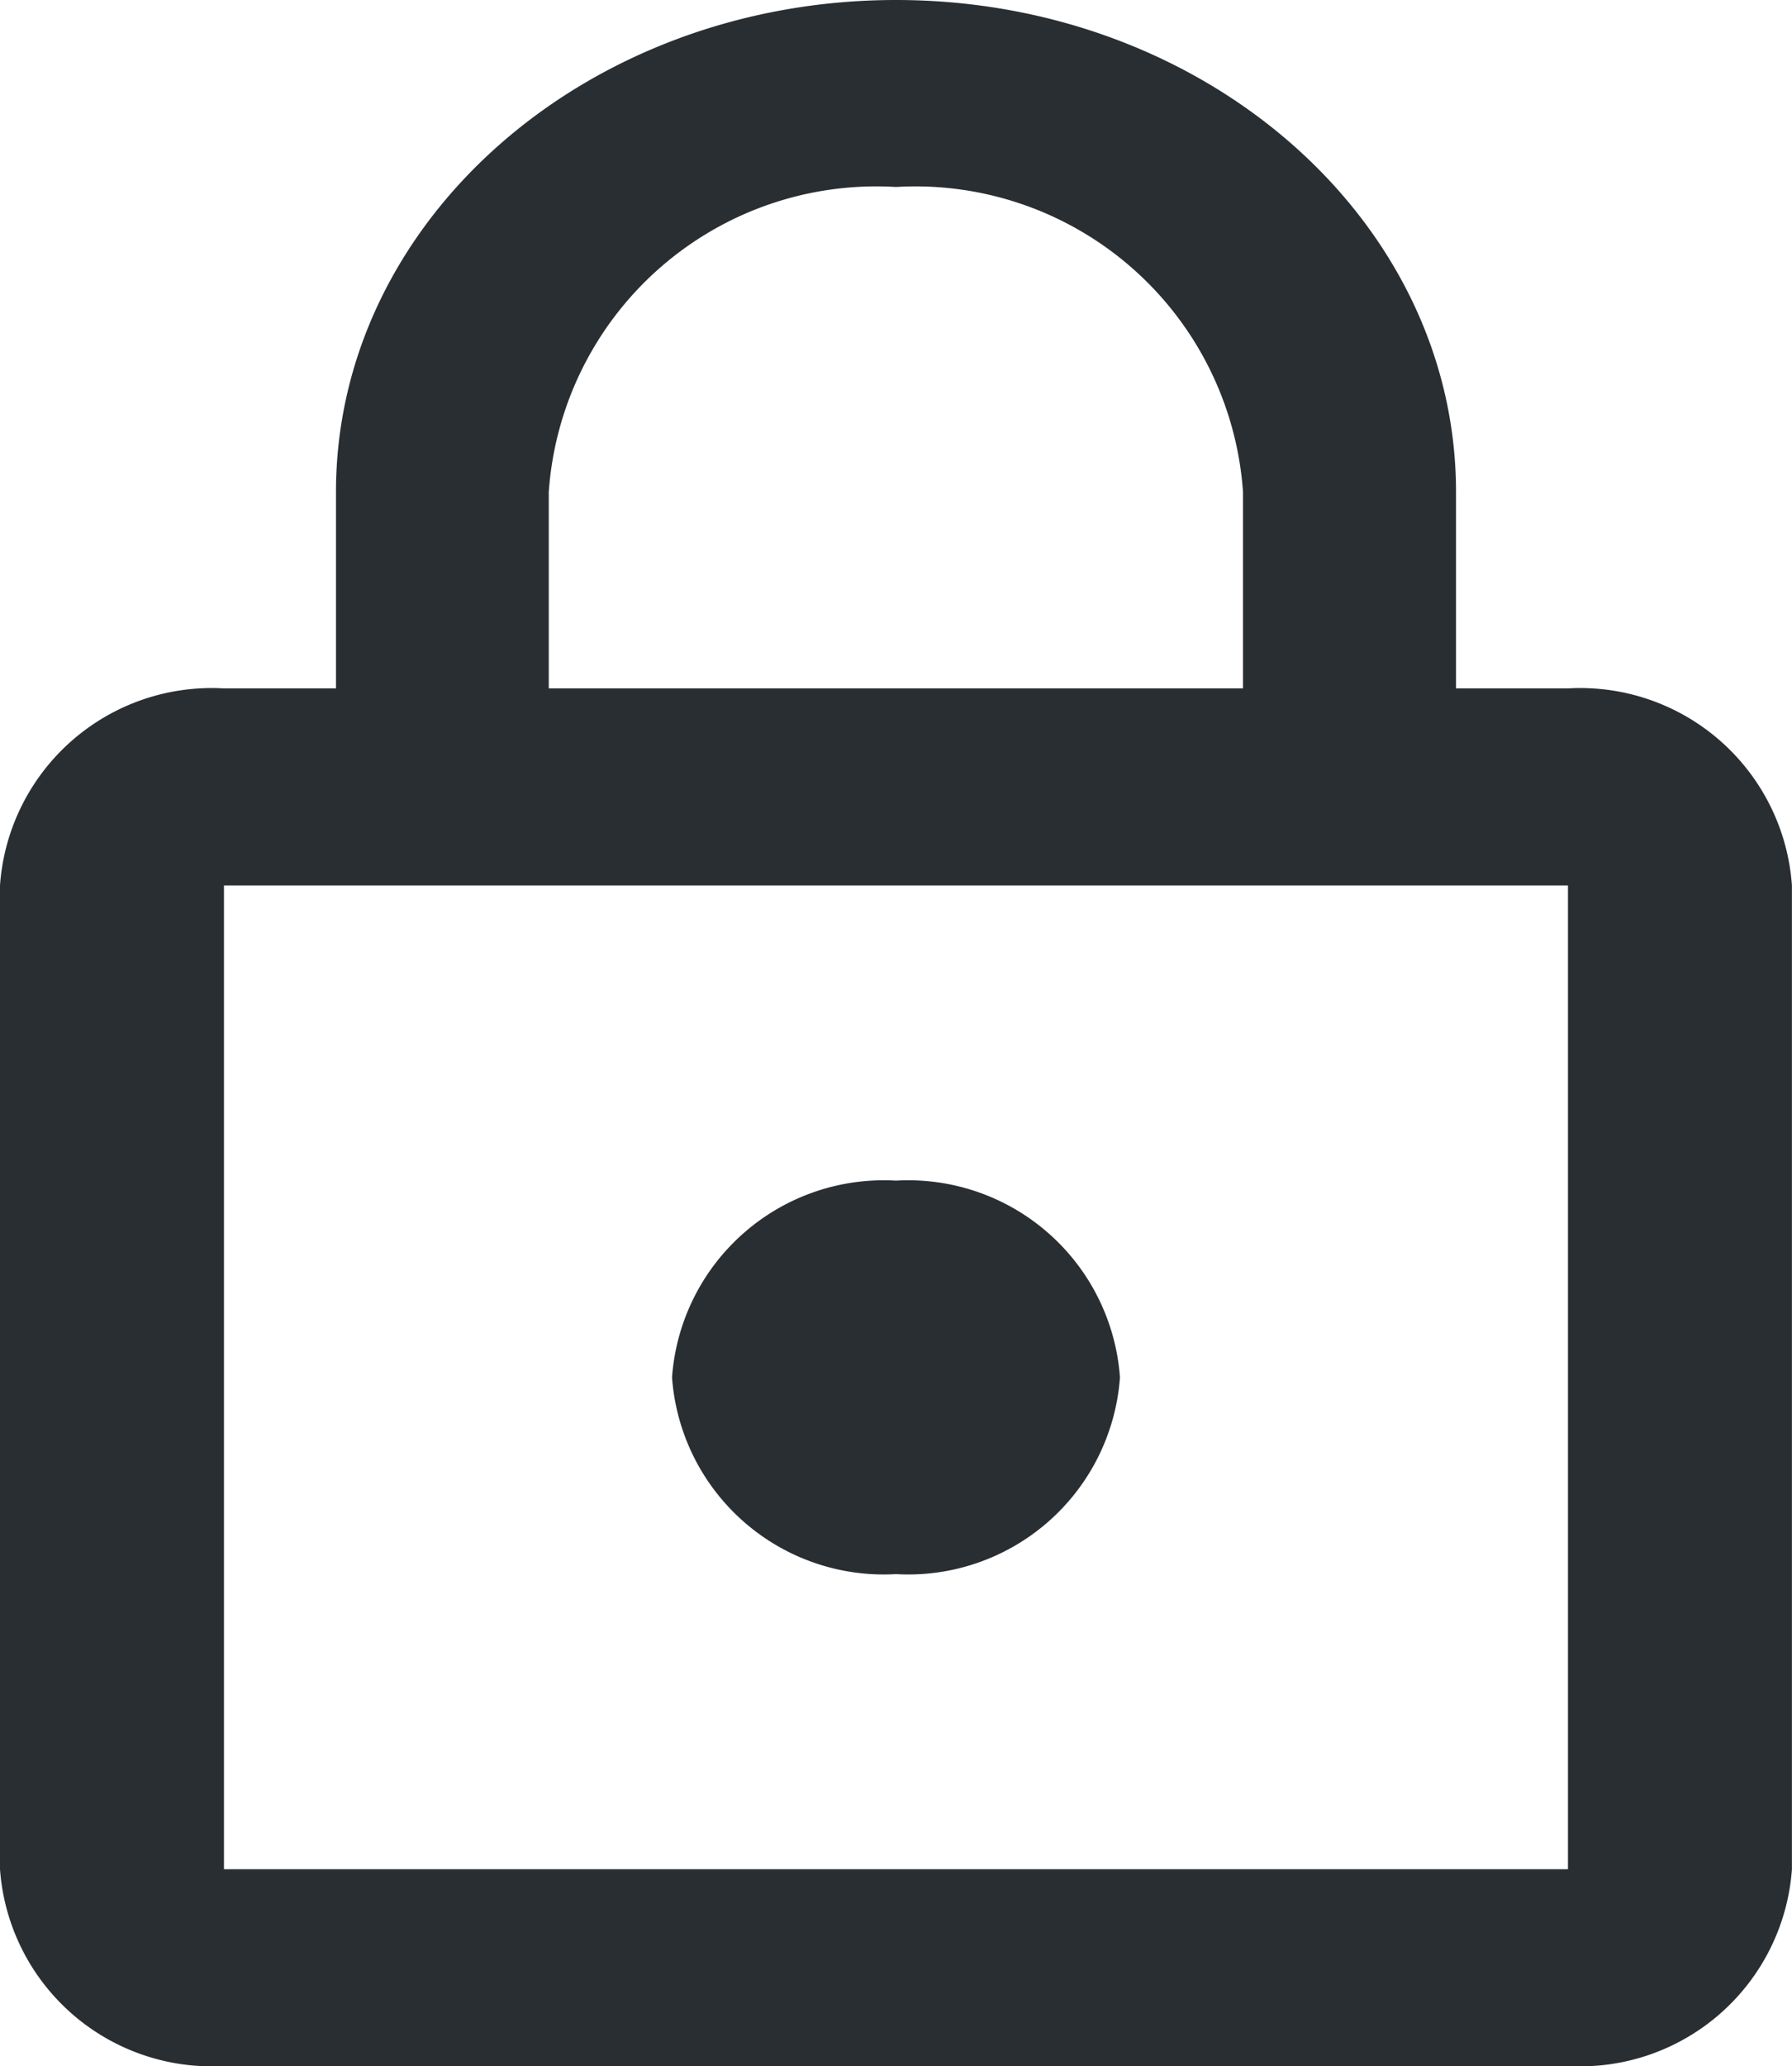 <svg xmlns="http://www.w3.org/2000/svg" width="24.22" height="27.911" viewBox="0 0 24.22 27.911">
  <path id="Icon_material-lock-outline" data-name="Icon material-lock-outline" d="M18.11,22.766a2.869,2.869,0,0,0,3.027-2.658,2.869,2.869,0,0,0-3.027-2.658,2.869,2.869,0,0,0-3.027,2.658A2.869,2.869,0,0,0,18.11,22.766ZM27.192,10.8H25.679V8.146c0-3.668-3.391-6.646-7.569-6.646s-7.569,2.977-7.569,6.646V10.8H9.027A2.869,2.869,0,0,0,6,13.462V26.753a2.869,2.869,0,0,0,3.027,2.658H27.192a2.869,2.869,0,0,0,3.027-2.658V13.462A2.869,2.869,0,0,0,27.192,10.8ZM13.417,8.146a4.438,4.438,0,0,1,4.693-4.12A4.438,4.438,0,0,1,22.8,8.146V10.8H13.417ZM27.192,26.753H9.027V13.462H27.192Z" transform="translate(-6 -1.5)" fill="#292e32"/>
</svg>
